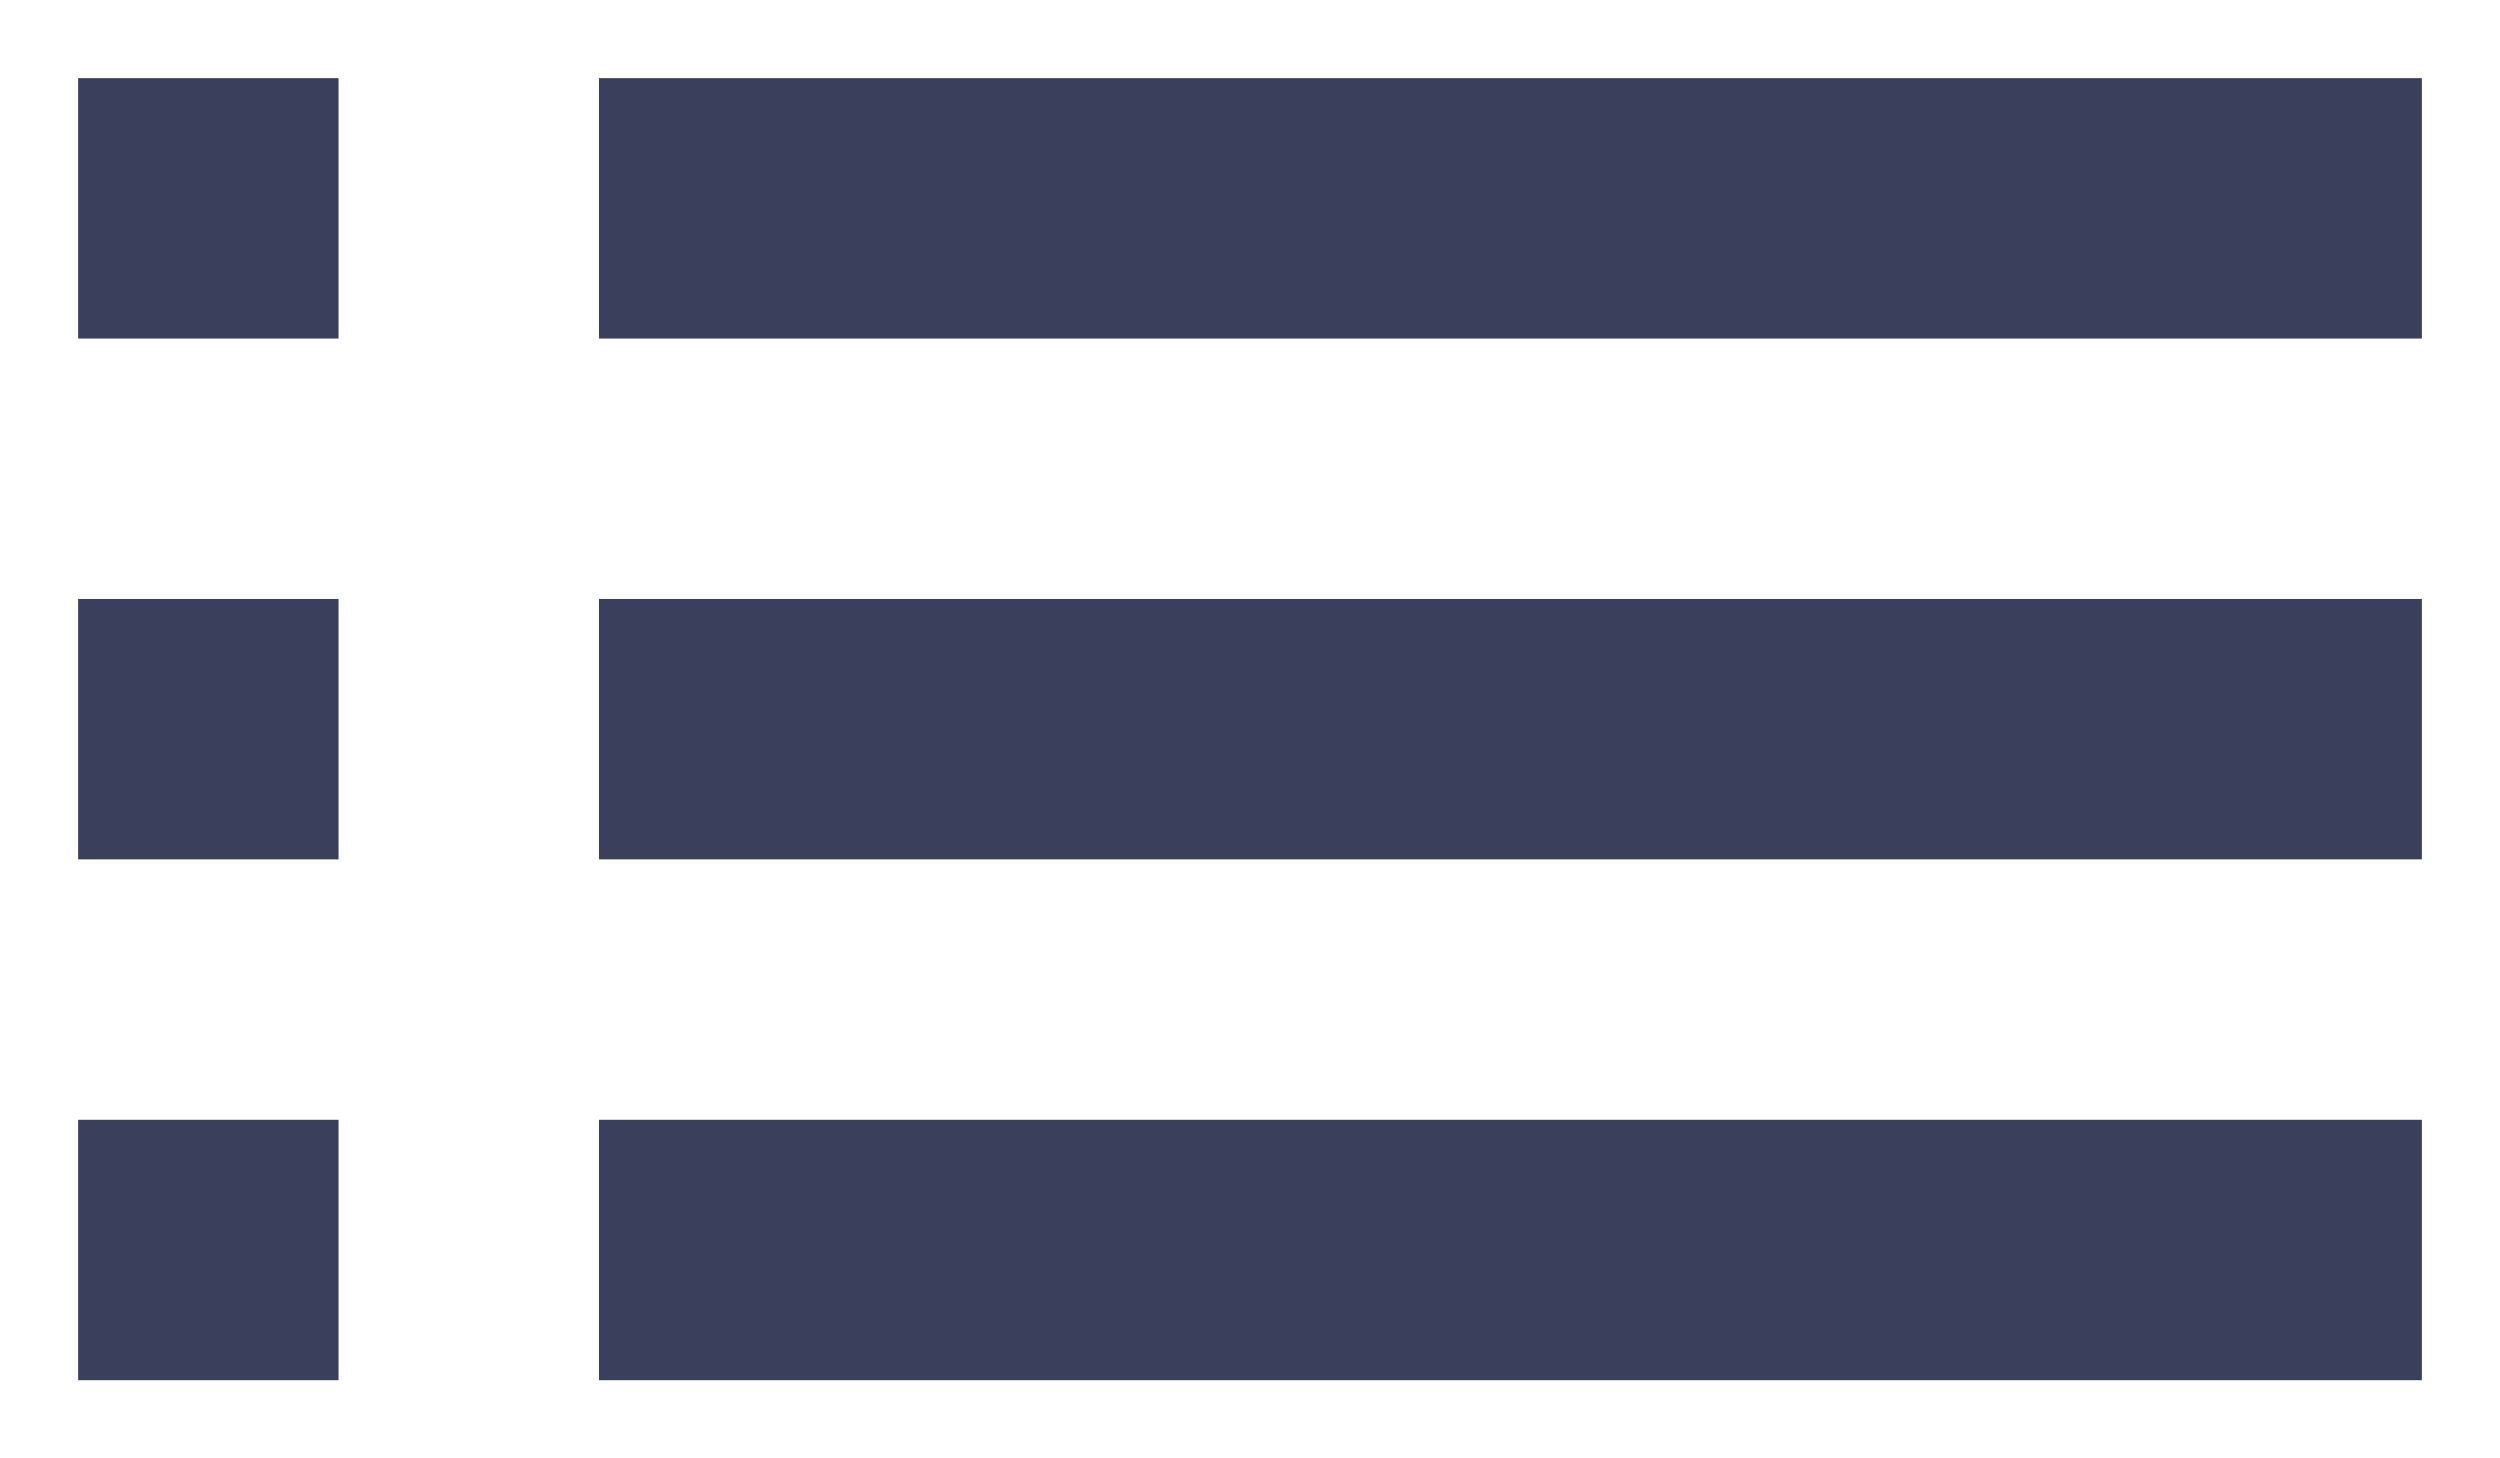 <?xml version="1.0" encoding="UTF-8" standalone="no"?>
<svg width="24px" height="14px" viewBox="0 0 24 14" version="1.1" xmlns="http://www.w3.org/2000/svg" xmlns:xlink="http://www.w3.org/1999/xlink">
    <!-- Generator: sketchtool 40.3 (33839) - http://www.bohemiancoding.com/sketch -->
    <title>7FF108EF-361B-4BA7-A3EB-1C2D9A3A517D</title>
    <desc>Created with sketchtool.</desc>
    <defs></defs>
    <g id="Contract-List" stroke="none" stroke-width="1" fill="none" fill-rule="evenodd">
        <g id="Blank-State" transform="translate(-872, -132)">
            <g id="list-view" transform="translate(869, 124)">
                <g id="Group">
                    <path d="M0,1.992 C0,0.892 0.898,0 1.992,0 L28.008,0 C29.108,0 30,0.898 30,1.992 L30,28.008 C30,29.108 29.102,30 28.008,30 L1.992,30 C0.892,30 0,29.102 0,28.008 L0,1.992 Z" id="Shape" opacity="0.5"></path>
                    <path d="M3.75,16.25 L6.25,16.25 L6.25,13.75 L3.75,13.75 L3.75,16.25 L3.75,16.25 Z M3.75,21.25 L6.25,21.25 L6.25,18.75 L3.75,18.75 L3.75,21.25 L3.75,21.25 Z M3.75,11.25 L6.25,11.25 L6.25,8.75 L3.75,8.75 L3.75,11.25 L3.75,11.25 Z M8.75,16.25 L26.25,16.25 L26.25,13.75 L8.75,13.75 L8.75,16.25 L8.75,16.25 Z M8.75,21.25 L26.25,21.25 L26.25,18.75 L8.75,18.75 L8.75,21.25 L8.75,21.25 Z M8.75,8.75 L8.75,11.25 L26.25,11.25 L26.25,8.75 L8.75,8.75 L8.75,8.75 Z" id="Shape" fill="#3A405B"></path>
                </g>
            </g>
        </g>
    </g>
</svg>